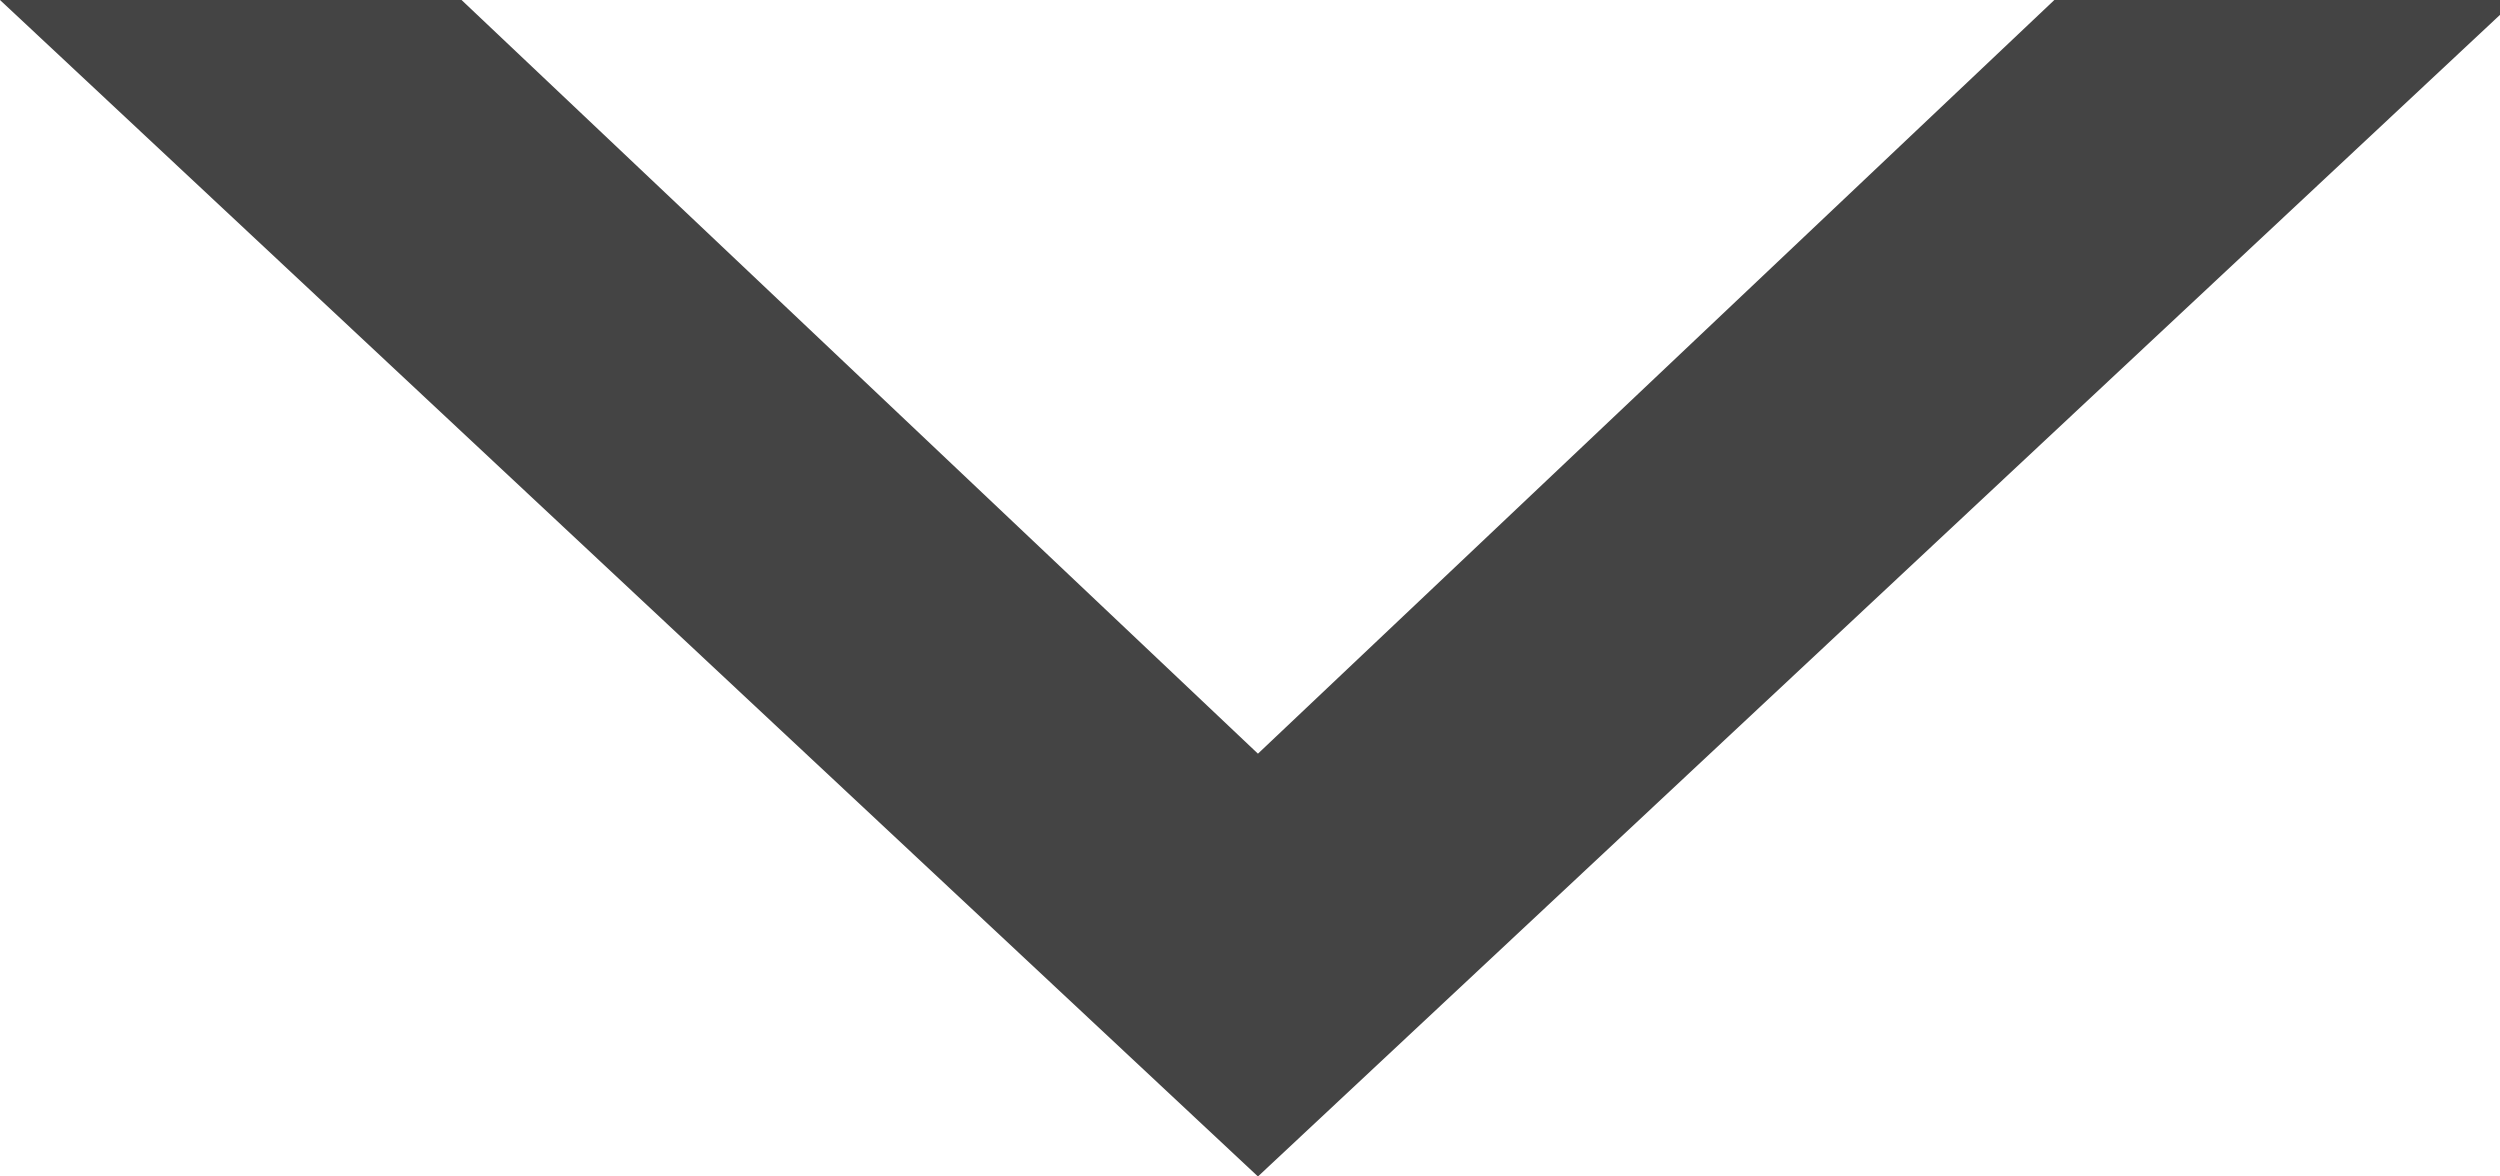 <?xml version="1.0" encoding="utf-8"?>
<!-- Generated by IcoMoon.io -->
<!DOCTYPE svg PUBLIC "-//W3C//DTD SVG 1.1//EN" "http://www.w3.org/Graphics/SVG/1.1/DTD/svg11.dtd">
<svg version="1.1" xmlns="http://www.w3.org/2000/svg" xmlns:xlink="http://www.w3.org/1999/xlink" width="68" height="32" viewBox="0 0 68 32">
<path fill="#444444" d="M55.878 0l-21.662 20.5-21.662-20.5h-12.554l34.216 32 34.216-32z"></path>
</svg>
